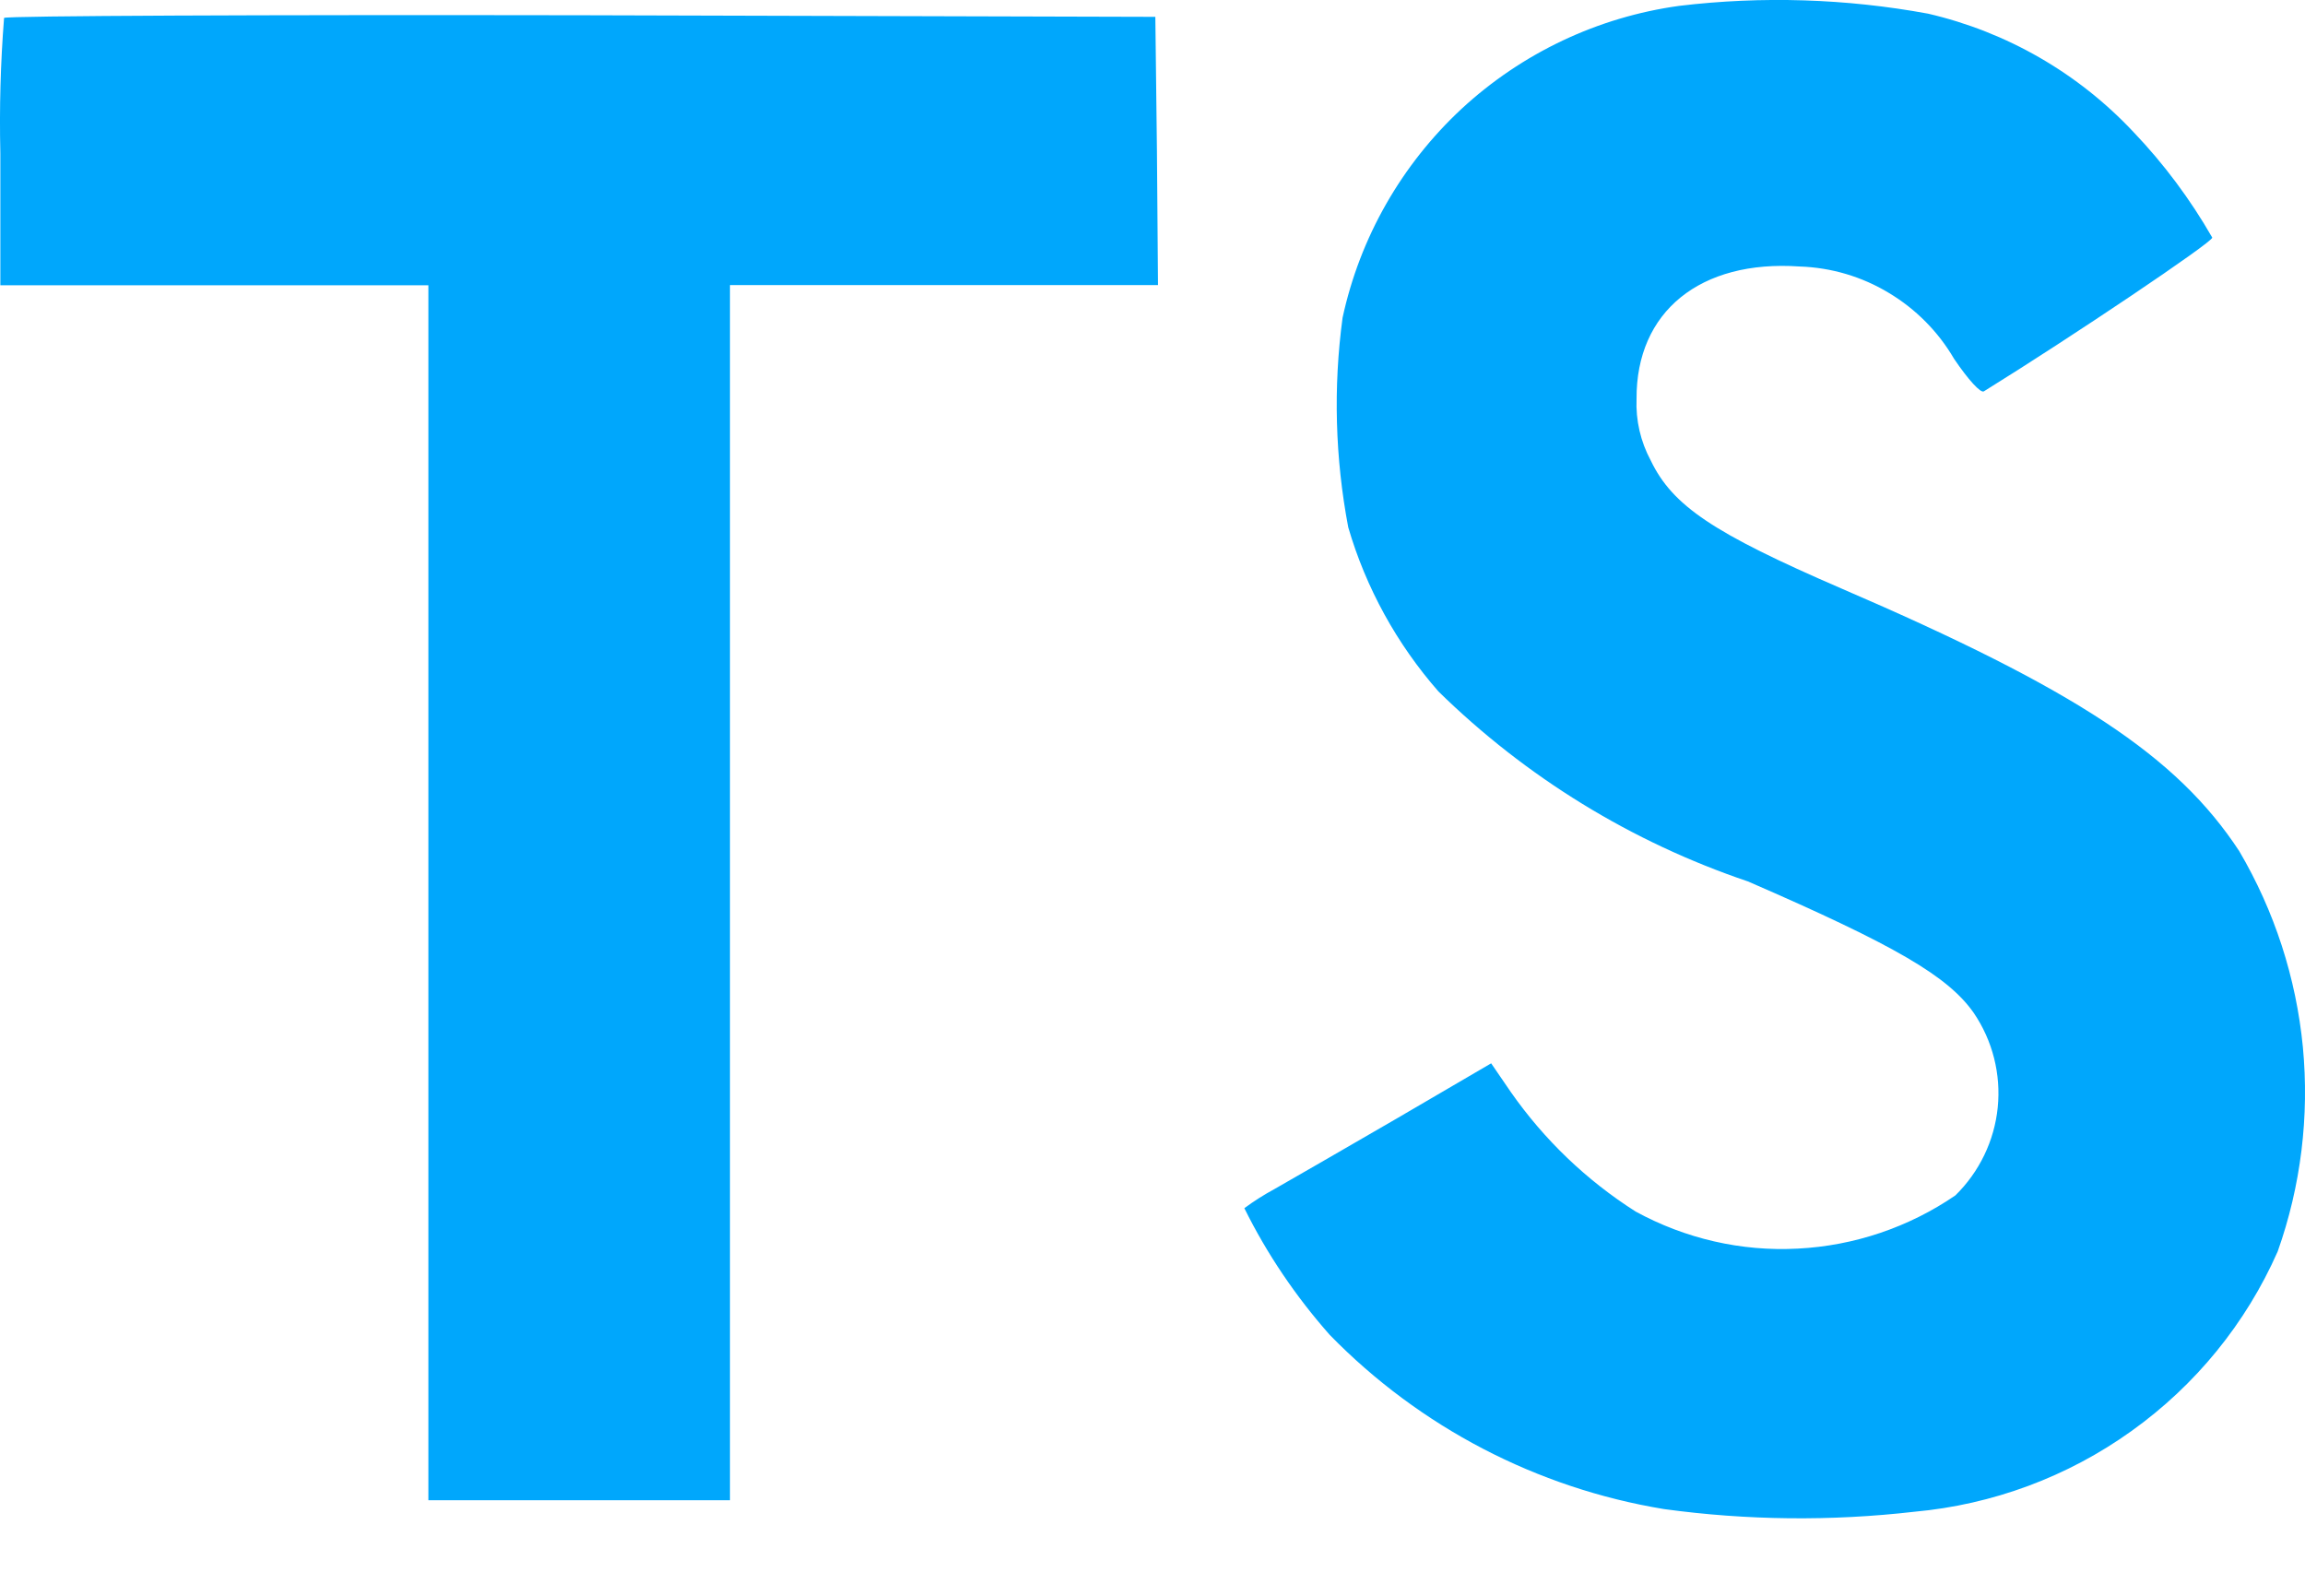 <svg width="13" height="9" viewBox="0 0 13 9" fill="none" xmlns="http://www.w3.org/2000/svg">
<path d="M10.874 0.077C11.318 0.18 11.721 0.412 12.033 0.745C12.204 0.924 12.353 1.124 12.477 1.34C12.482 1.364 11.677 1.905 11.189 2.207C11.171 2.219 11.101 2.142 11.021 2.024C10.932 1.871 10.805 1.743 10.653 1.652C10.501 1.56 10.328 1.509 10.15 1.503C9.589 1.464 9.227 1.758 9.23 2.25C9.225 2.371 9.253 2.491 9.31 2.597C9.433 2.853 9.662 3.006 10.383 3.318C11.709 3.889 12.278 4.265 12.629 4.8C12.828 5.138 12.95 5.515 12.988 5.905C13.025 6.295 12.977 6.689 12.846 7.058C12.667 7.464 12.382 7.813 12.021 8.071C11.661 8.329 11.238 8.486 10.797 8.526C10.327 8.58 9.853 8.575 9.385 8.511C8.668 8.393 8.008 8.049 7.5 7.529C7.309 7.313 7.146 7.073 7.018 6.814C7.072 6.774 7.129 6.738 7.188 6.706C7.27 6.659 7.582 6.48 7.876 6.309L8.41 5.997L8.521 6.159C8.709 6.428 8.948 6.657 9.225 6.833C9.505 6.986 9.821 7.059 10.139 7.042C10.457 7.026 10.765 6.922 11.028 6.742C11.163 6.61 11.248 6.434 11.267 6.246C11.286 6.058 11.238 5.869 11.132 5.713C10.988 5.507 10.694 5.334 9.858 4.971C9.203 4.75 8.607 4.384 8.113 3.9C7.878 3.632 7.704 3.316 7.604 2.974C7.53 2.584 7.519 2.185 7.572 1.792C7.67 1.339 7.905 0.928 8.244 0.613C8.584 0.299 9.012 0.096 9.471 0.033C9.938 -0.023 10.411 -0.008 10.874 0.077ZM6.525 0.85L6.531 1.608H4.117V8.461H2.416V1.609H0.002V0.865C-0.004 0.61 0.003 0.355 0.023 0.101C0.032 0.089 1.499 0.083 3.278 0.086L6.516 0.095L6.525 0.85Z" fill="#00A7FC"/>
</svg>
